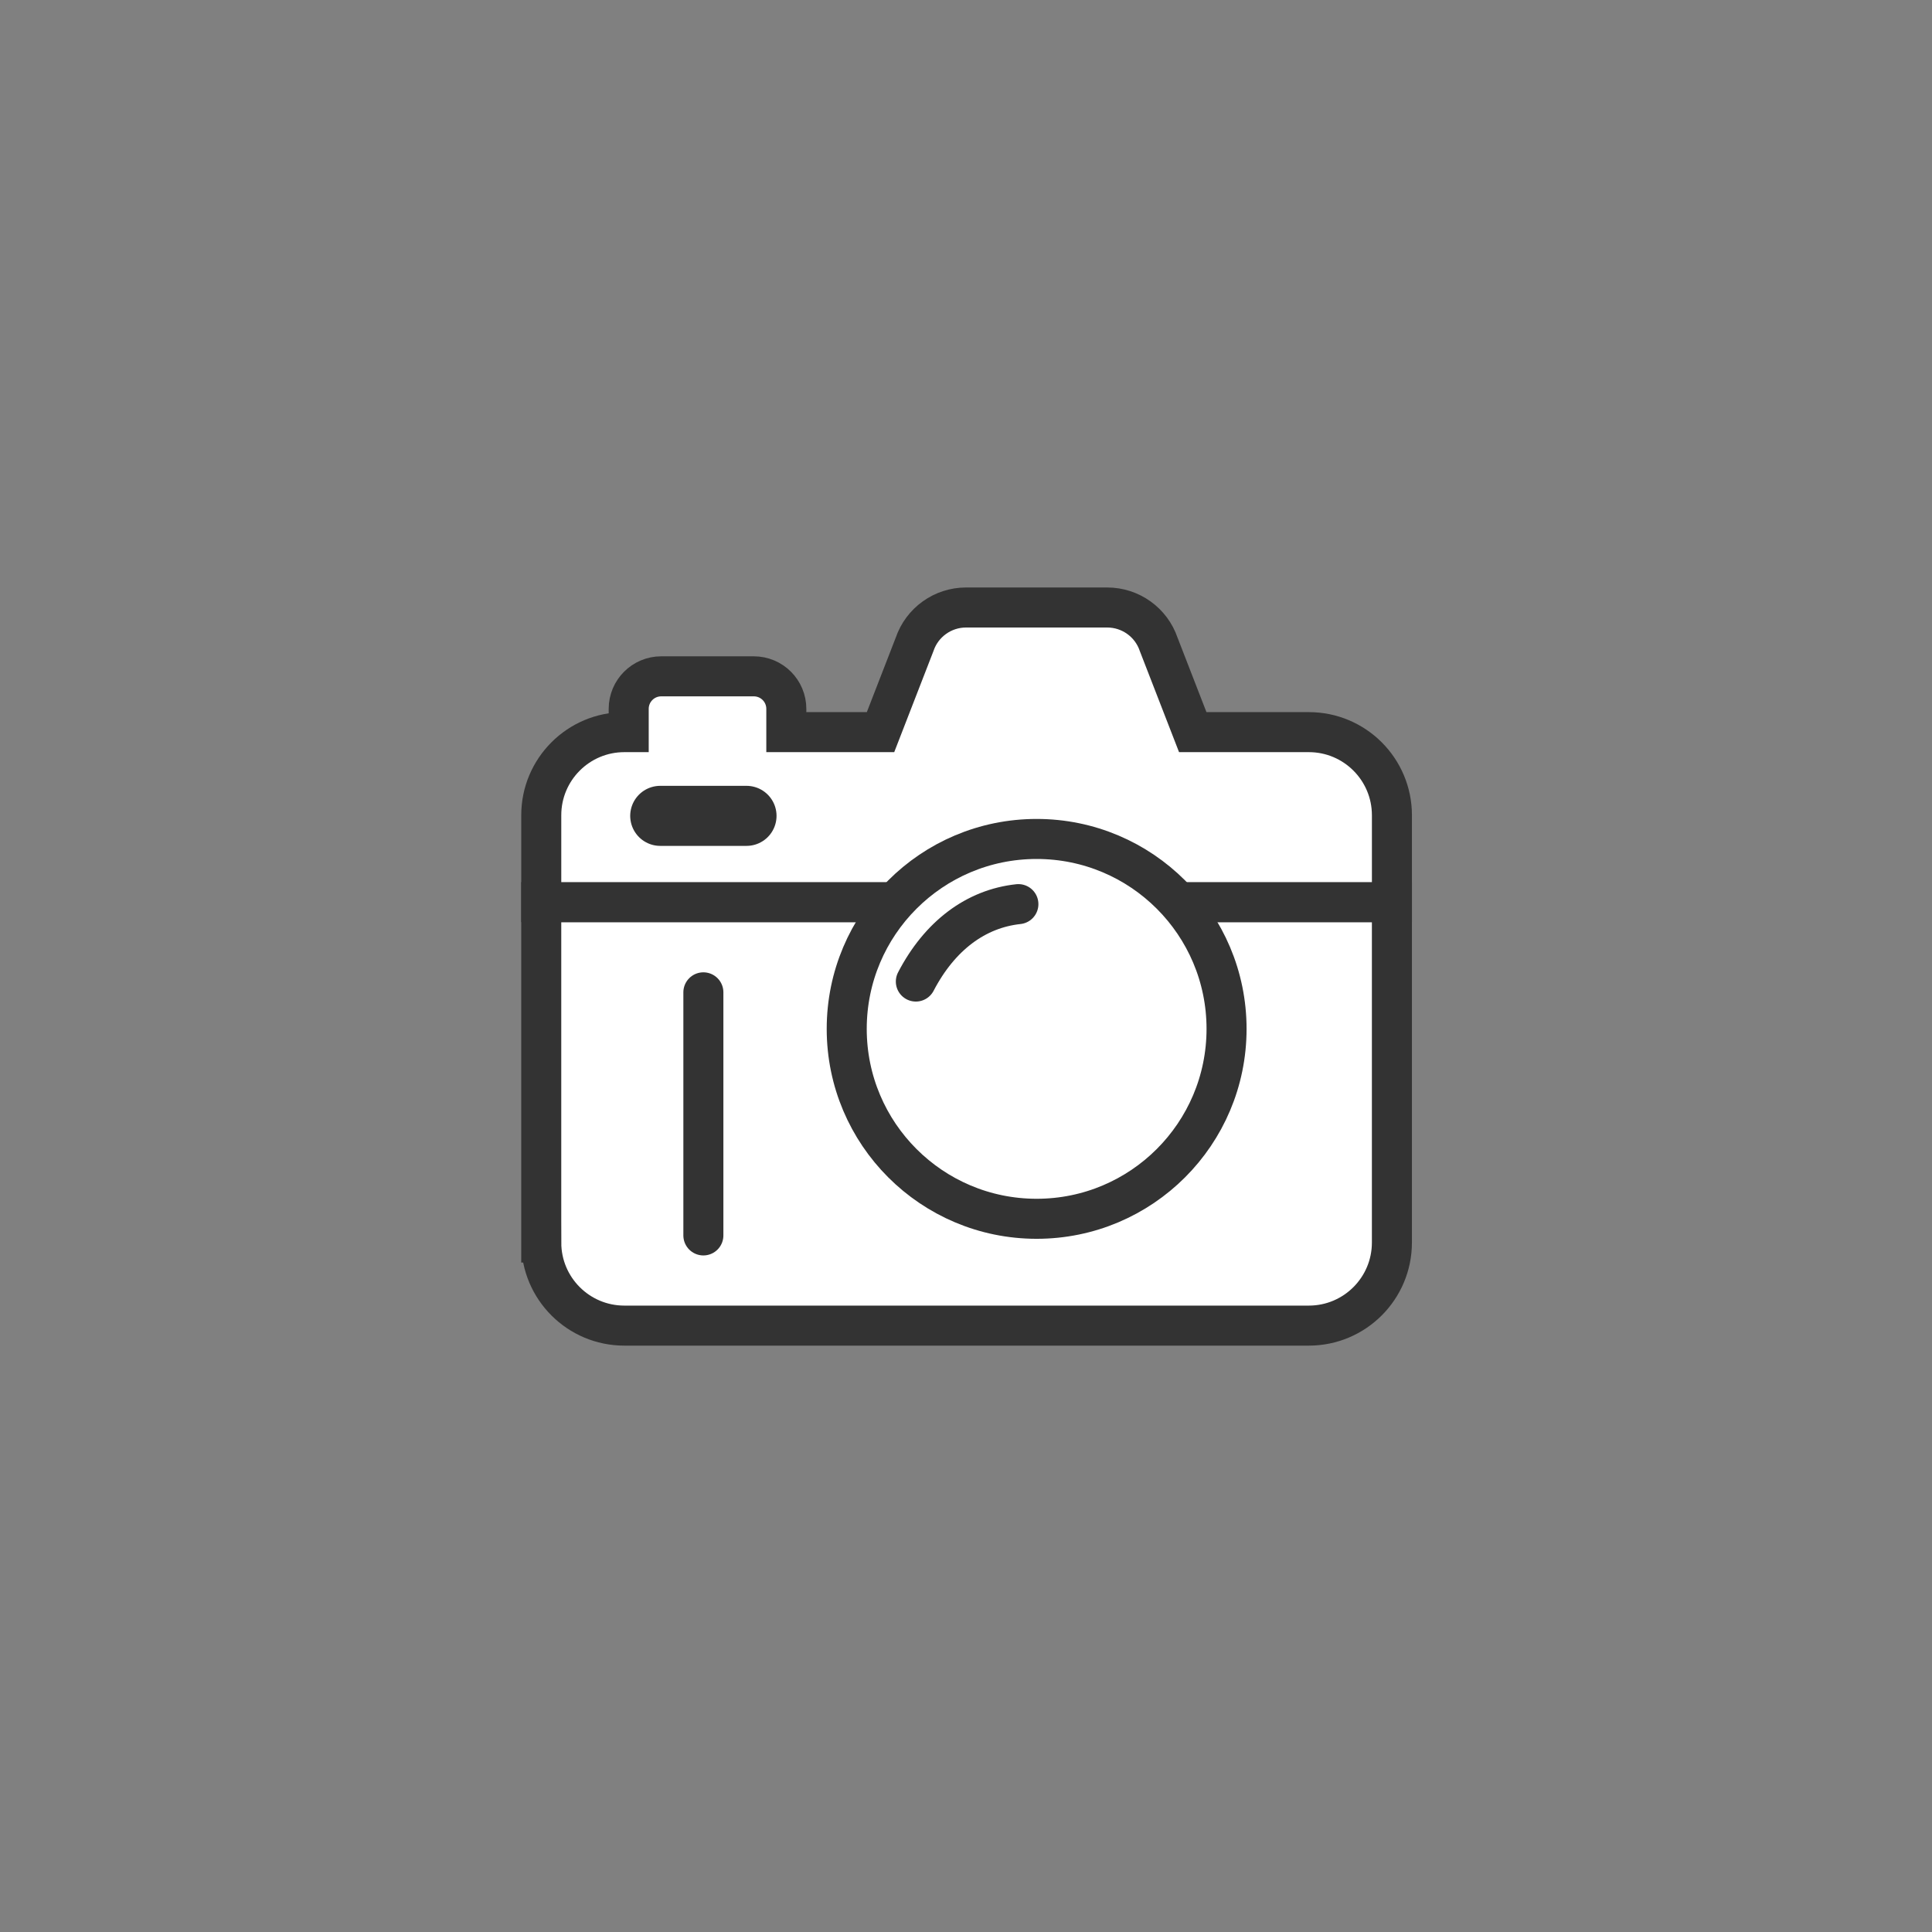 <svg width="100" height="100" xmlns="http://www.w3.org/2000/svg" preserveAspectRatio="xMidYMid" class="ldi-l11kdd">
 <rect width="100%" height="100%" style="fill:#808080;stroke:none;opacity:1;fill-opacity:1"/>
 <!--?xml version="1.0" encoding="utf-8"?-->

 <!--Generator: Adobe Illustrator 21.0.0, SVG Export Plug-In . SVG Version: 6.00 Build 0)-->
 <g>
  <title>background</title>
  <rect fill="none" id="canvas_background" height="402" width="582" y="-1" x="-1"/>
 </g>
 <g>
  <title>Layer 1</title>
  <g stroke="null" transform="matrix(0.518,0,0,0.518,3.617,6.812) " id="svg_2">
   <svg stroke="null" viewBox="0 0 100 100" y="33.43" x="39.601" id="svg_1" xmlns:xlink="http://www.w3.org/1999/xlink">
    <g stroke="null" id="svg_3">
     <g stroke="null" id="svg_4">
      <style stroke="null" type="text/css">.st0{fill:#E0E0E0;stroke:#333333;stroke-width:4;stroke-miterlimit:10;} .st1{fill:#FFFFFF;} .st2{fill:#333333;stroke:#333333;stroke-width:2;stroke-miterlimit:10;} .st3{fill:#FFFFFF;stroke:#333333;stroke-width:3.57;stroke-miterlimit:10;} .st4{fill:#A0C8D7;} .st5{fill:#ABBD81;} .st6{fill:#FFFFFF;stroke:#333333;stroke-width:3.733;stroke-miterlimit:10;} .st7{fill:#333333;} .st8{fill:#666666;} .st9{fill:#F47E60;} .st10{fill:#77A4BD;} .st11{fill:#E0E0E0;} .st12{fill:#A0C8D7;stroke:#333333;stroke-width:4.15;stroke-linecap:round;stroke-linejoin:round;stroke-miterlimit:10;} .st13{fill:#849B87;} .st14{fill:#FFFFFF;stroke:#333333;stroke-width:4.517;stroke-linejoin:round;stroke-miterlimit:10;} .st15{fill:#FFFFFF;stroke:#E15B64;stroke-width:9.375;stroke-miterlimit:10;} .st16{fill:#E0E0E0;stroke:#666666;stroke-width:4;stroke-miterlimit:10;} .st17{fill:#E15B64;} .st18{fill:none;stroke:#666666;stroke-width:4;stroke-linecap:round;stroke-miterlimit:10;} .st19{fill:#FFFFFF;stroke:#333333;stroke-miterlimit:10;} .st20{fill:#E0E0E0;stroke:#333333;stroke-width:4.824;stroke-miterlimit:10;} .st21{fill:#333333;stroke:#333333;stroke-width:3.019;stroke-miterlimit:10;} .st22{fill:#E0E0E0;stroke:#333333;stroke-miterlimit:10;} .st23{fill:none;stroke:#333333;stroke-width:4;stroke-miterlimit:10;} .st24{fill:#666666;stroke:#333333;stroke-width:6;stroke-miterlimit:10;} .st25{fill:none;stroke:#333333;stroke-width:3.747;stroke-linecap:round;stroke-miterlimit:10;} .st26{fill:#ABBD81;stroke:#333333;stroke-width:4;stroke-miterlimit:10;} .st27{fill:#66503A;stroke:#333333;stroke-width:4;stroke-miterlimit:10;} .st28{fill:#FFFFFF;stroke:#333333;stroke-width:4;stroke-miterlimit:10;} .st29{fill:#FFFFFF;stroke:#333333;stroke-width:4;stroke-linecap:round;stroke-miterlimit:10;} .st30{fill:none;stroke:#333333;stroke-width:6;stroke-linecap:round;stroke-miterlimit:10;} .st31{fill:none;stroke:#333333;stroke-width:4;stroke-linecap:round;stroke-linejoin:round;stroke-miterlimit:10;} .st32{fill:#F47E60;stroke:#333333;stroke-width:4.824;stroke-miterlimit:10;} .st33{fill:#E15B64;stroke:#333333;stroke-width:4.824;stroke-miterlimit:10;} .st34{fill:#77A4BD;stroke:#333333;stroke-width:4.824;stroke-miterlimit:10;} .st35{fill:#F8B26A;stroke:#333333;stroke-width:4.824;stroke-miterlimit:10;} .st36{fill:#ABBD81;stroke:#333333;stroke-width:4.824;stroke-miterlimit:10;} .st37{fill:#A0C8D7;stroke:#333333;stroke-width:4.824;stroke-miterlimit:10;} .st38{fill:#F47E60;stroke:#333333;stroke-miterlimit:10;} .st39{fill:#E15B64;stroke:#333333;stroke-miterlimit:10;} .st40{fill:#77A4BD;stroke:#333333;stroke-miterlimit:10;} .st41{fill:#F8B26A;stroke:#333333;stroke-miterlimit:10;} .st42{fill:#ABBD81;stroke:#333333;stroke-miterlimit:10;} .st43{fill:#A0C8D7;stroke:#333333;stroke-miterlimit:10;} .st44{fill:#666666;stroke:#333333;stroke-width:4;stroke-miterlimit:10;} .st45{fill:#A0C8D7;stroke:#333333;stroke-width:4;stroke-miterlimit:10;} .st46{fill:none;stroke:#FFFFFF;stroke-width:6;stroke-linecap:round;stroke-miterlimit:10;} .st47{fill:#E0E0E0;stroke:#000000;stroke-width:2.5;stroke-linecap:round;stroke-miterlimit:10;} .st48{fill:none;stroke:#E15B64;stroke-width:8;stroke-miterlimit:10;} .st49{fill:#C33737;} .st50{fill:url(#SVGID_1_);stroke:#333333;stroke-width:7.587;stroke-miterlimit:10;} .st51{fill:none;stroke:#333333;stroke-width:4.797;stroke-miterlimit:10;} .st52{fill:#1A1A1A;} .st53{opacity:0.8;fill:none;stroke:#FFFFFF;stroke-width:4.796;stroke-linecap:round;stroke-miterlimit:10;} .st54{opacity:0.8;fill:#FFFFFF;} .st55{fill:#E0E0E0;stroke:#333333;stroke-width:3.609;stroke-miterlimit:10;} .st56{fill:#E0E0E0;stroke:#333333;stroke-width:3.557;stroke-miterlimit:10;} .st57{fill:#F8B26A;} .st58{fill:none;stroke:#333333;stroke-width:2.009;stroke-miterlimit:10;} .st59{fill:none;stroke:#333333;stroke-width:4.34;stroke-miterlimit:10;} .st60{fill:#333333;stroke:#333333;stroke-width:6;stroke-miterlimit:10;} .st61{fill:none;stroke:#333333;stroke-width:8;stroke-linecap:round;stroke-miterlimit:10;} .st62{fill:#333333;stroke:#333333;stroke-width:4.517;stroke-linejoin:round;stroke-miterlimit:10;} .st63{fill:none;stroke:#333333;stroke-width:4.517;stroke-linecap:round;stroke-linejoin:round;stroke-miterlimit:10;} .st64{fill:none;stroke:#FFFFFF;stroke-width:4.517;stroke-linecap:round;stroke-linejoin:round;stroke-miterlimit:10;} .st65{fill:#FFFFFF;stroke:#333333;stroke-width:6.857;stroke-linecap:round;stroke-linejoin:round;stroke-miterlimit:10;} .st66{fill:#333333;stroke:#333333;stroke-width:5.983;stroke-linecap:round;stroke-linejoin:round;stroke-miterlimit:10;} .st67{fill:none;stroke:#333333;stroke-width:6;stroke-linejoin:round;stroke-miterlimit:10;} .st68{fill:none;stroke:#333333;stroke-width:6;stroke-linecap:round;stroke-linejoin:round;stroke-miterlimit:10;} .st69{fill:none;stroke:#333333;stroke-width:5;stroke-miterlimit:10;} .st70{fill-rule:evenodd;clip-rule:evenodd;fill:#FFFFFF;} .st71{fill-rule:evenodd;clip-rule:evenodd;fill:#FFDC6C;} .st72{fill:none;stroke:#F8B26A;stroke-width:1.27;stroke-linecap:round;stroke-miterlimit:10;} .st73{fill:none;stroke:#333333;stroke-width:3.53;stroke-linecap:round;stroke-miterlimit:10;} .st74{fill:#FFFFFF;stroke:#333333;stroke-width:4.15;stroke-linecap:round;stroke-linejoin:round;stroke-miterlimit:10;} .st75{fill-rule:evenodd;clip-rule:evenodd;fill:#333333;} .st76{fill:none;stroke:#333333;stroke-width:1.27;stroke-linecap:round;stroke-miterlimit:10;} .st77{fill:#4A3827;} .st78{fill:none;stroke:#333333;stroke-width:6;stroke-miterlimit:10;} .st79{fill:#F5E6C8;} .st80{fill:#E0E0E0;stroke:#666666;stroke-width:3.231;stroke-miterlimit:10;} .st81{fill:none;stroke:#F8B26A;stroke-width:3;stroke-linecap:round;stroke-linejoin:round;stroke-miterlimit:10;} .st82{fill:#333333;stroke:#FFFFFF;stroke-miterlimit:10;} .st83{fill:none;stroke:#333333;stroke-width:3.765;stroke-miterlimit:10;} .st84{fill:#77A4BD;stroke:#FFFFFF;stroke-width:3.765;stroke-miterlimit:10;} .st85{opacity:0.5;fill:#A0C8D7;} .st86{fill:#A0C8D7;stroke:#FFFFFF;stroke-width:2.633;stroke-linecap:round;stroke-miterlimit:10;} .st87{fill:none;stroke:#849B87;stroke-width:4;stroke-linecap:round;stroke-miterlimit:10;} .st88{fill:none;stroke:#E15B64;stroke-width:4;stroke-linecap:round;stroke-miterlimit:10;} .st89{fill:none;stroke:#849B87;stroke-width:6;stroke-linecap:round;stroke-miterlimit:10;} .st90{fill:none;stroke:#F47E60;stroke-width:6.012;stroke-linecap:round;stroke-miterlimit:10;} .st91{fill:none;stroke:#E15B64;stroke-width:5.4;stroke-linecap:round;stroke-miterlimit:10;}</style>
      <g stroke="null" id="svg_5" class="ld ld-fade">
       <path stroke="#ffd47f" id="svg_6" fill=" rgb(70, 116, 156)" d="m7.5,77.576c0,4.585 3.717,8.302 8.302,8.302l68.395,0c4.585,0 8.302,-3.717 8.302,-8.302l0,-34.012l-85,0l0,34.012l0.001,0z" class="st28"/>
      </g>
      <g stroke="null" id="svg_7" class="ld ld-fade">
       <path stroke="#ffd47f" id="svg_8" fill=" rgb(70, 116, 156)" d="m84.198,26.576l-11.599,0l-3.403,-8.767c-0.747,-2.204 -2.815,-3.687 -5.142,-3.687l-14.108,0c-2.327,0 -4.395,1.483 -5.142,3.687l-3.403,8.767l-9.413,0l0,-2.326c0,-1.795 -1.455,-3.25 -3.25,-3.25l-9.25,0c-1.795,0 -3.25,1.455 -3.25,3.25l0,2.326l-0.435,0c-4.585,0 -8.302,3.717 -8.302,8.302l0,8.686l85,0l0,-8.686c-0.001,-4.585 -3.718,-8.302 -8.303,-8.302z" class="st28"/>
      </g>
      <g stroke="null" id="svg_9" class="ld ld-fade">
       <circle stroke="#ffd47f" id="svg_10" fill=" rgb(70, 116, 156)" r="18.977" cy="56.227" cx="57" class="st28"/>
      </g>
      <g stroke="null" id="svg_11" class="ld ld-fade">
       <path stroke="#ffd47f" id="svg_12" fill=" rgb(70, 116, 156)" d="m44.93,51.498c2.392,-4.591 6.001,-7.281 10.246,-7.736" class="st29"/>
      </g>
      <g stroke="null" id="svg_13" class="ld ld-fade">
       <line stroke=" rgb(255, 212, 127)" id="svg_14" y2="34.942" x2="28.01" y1="34.942" x1="19.388" class="st30"/>
      </g>
      <g stroke="null" id="svg_15" class="ld ld-fade">
       <path stroke=" rgb(255, 212, 127)" id="svg_16" d="m23.699,62.315c0,8.036 0,14.551 0,14.551s0,-6.514 0,-14.551s0,-9.739 0,-9.739s0,1.703 0,9.739z" class="st31"/>
      </g>
     </g>
    </g>
    <style stroke="null" type="text/css">path,ellipse,circle,rect,polygon,polyline,line { stroke-width: 0; }@keyframes ld-fade {
  0% {
    opacity: 1;
  }
  100% {
    opacity: 0;
  }
}
@-webkit-keyframes ld-fade {
  0% {
    opacity: 1;
  }
  100% {
    opacity: 0;
  }
}
.ld.ld-fade {
  -webkit-animation: ld-fade 1s infinite linear;
  animation: ld-fade 1s infinite linear;
}</style>
   </svg>
  </g>
 </g>
</svg>